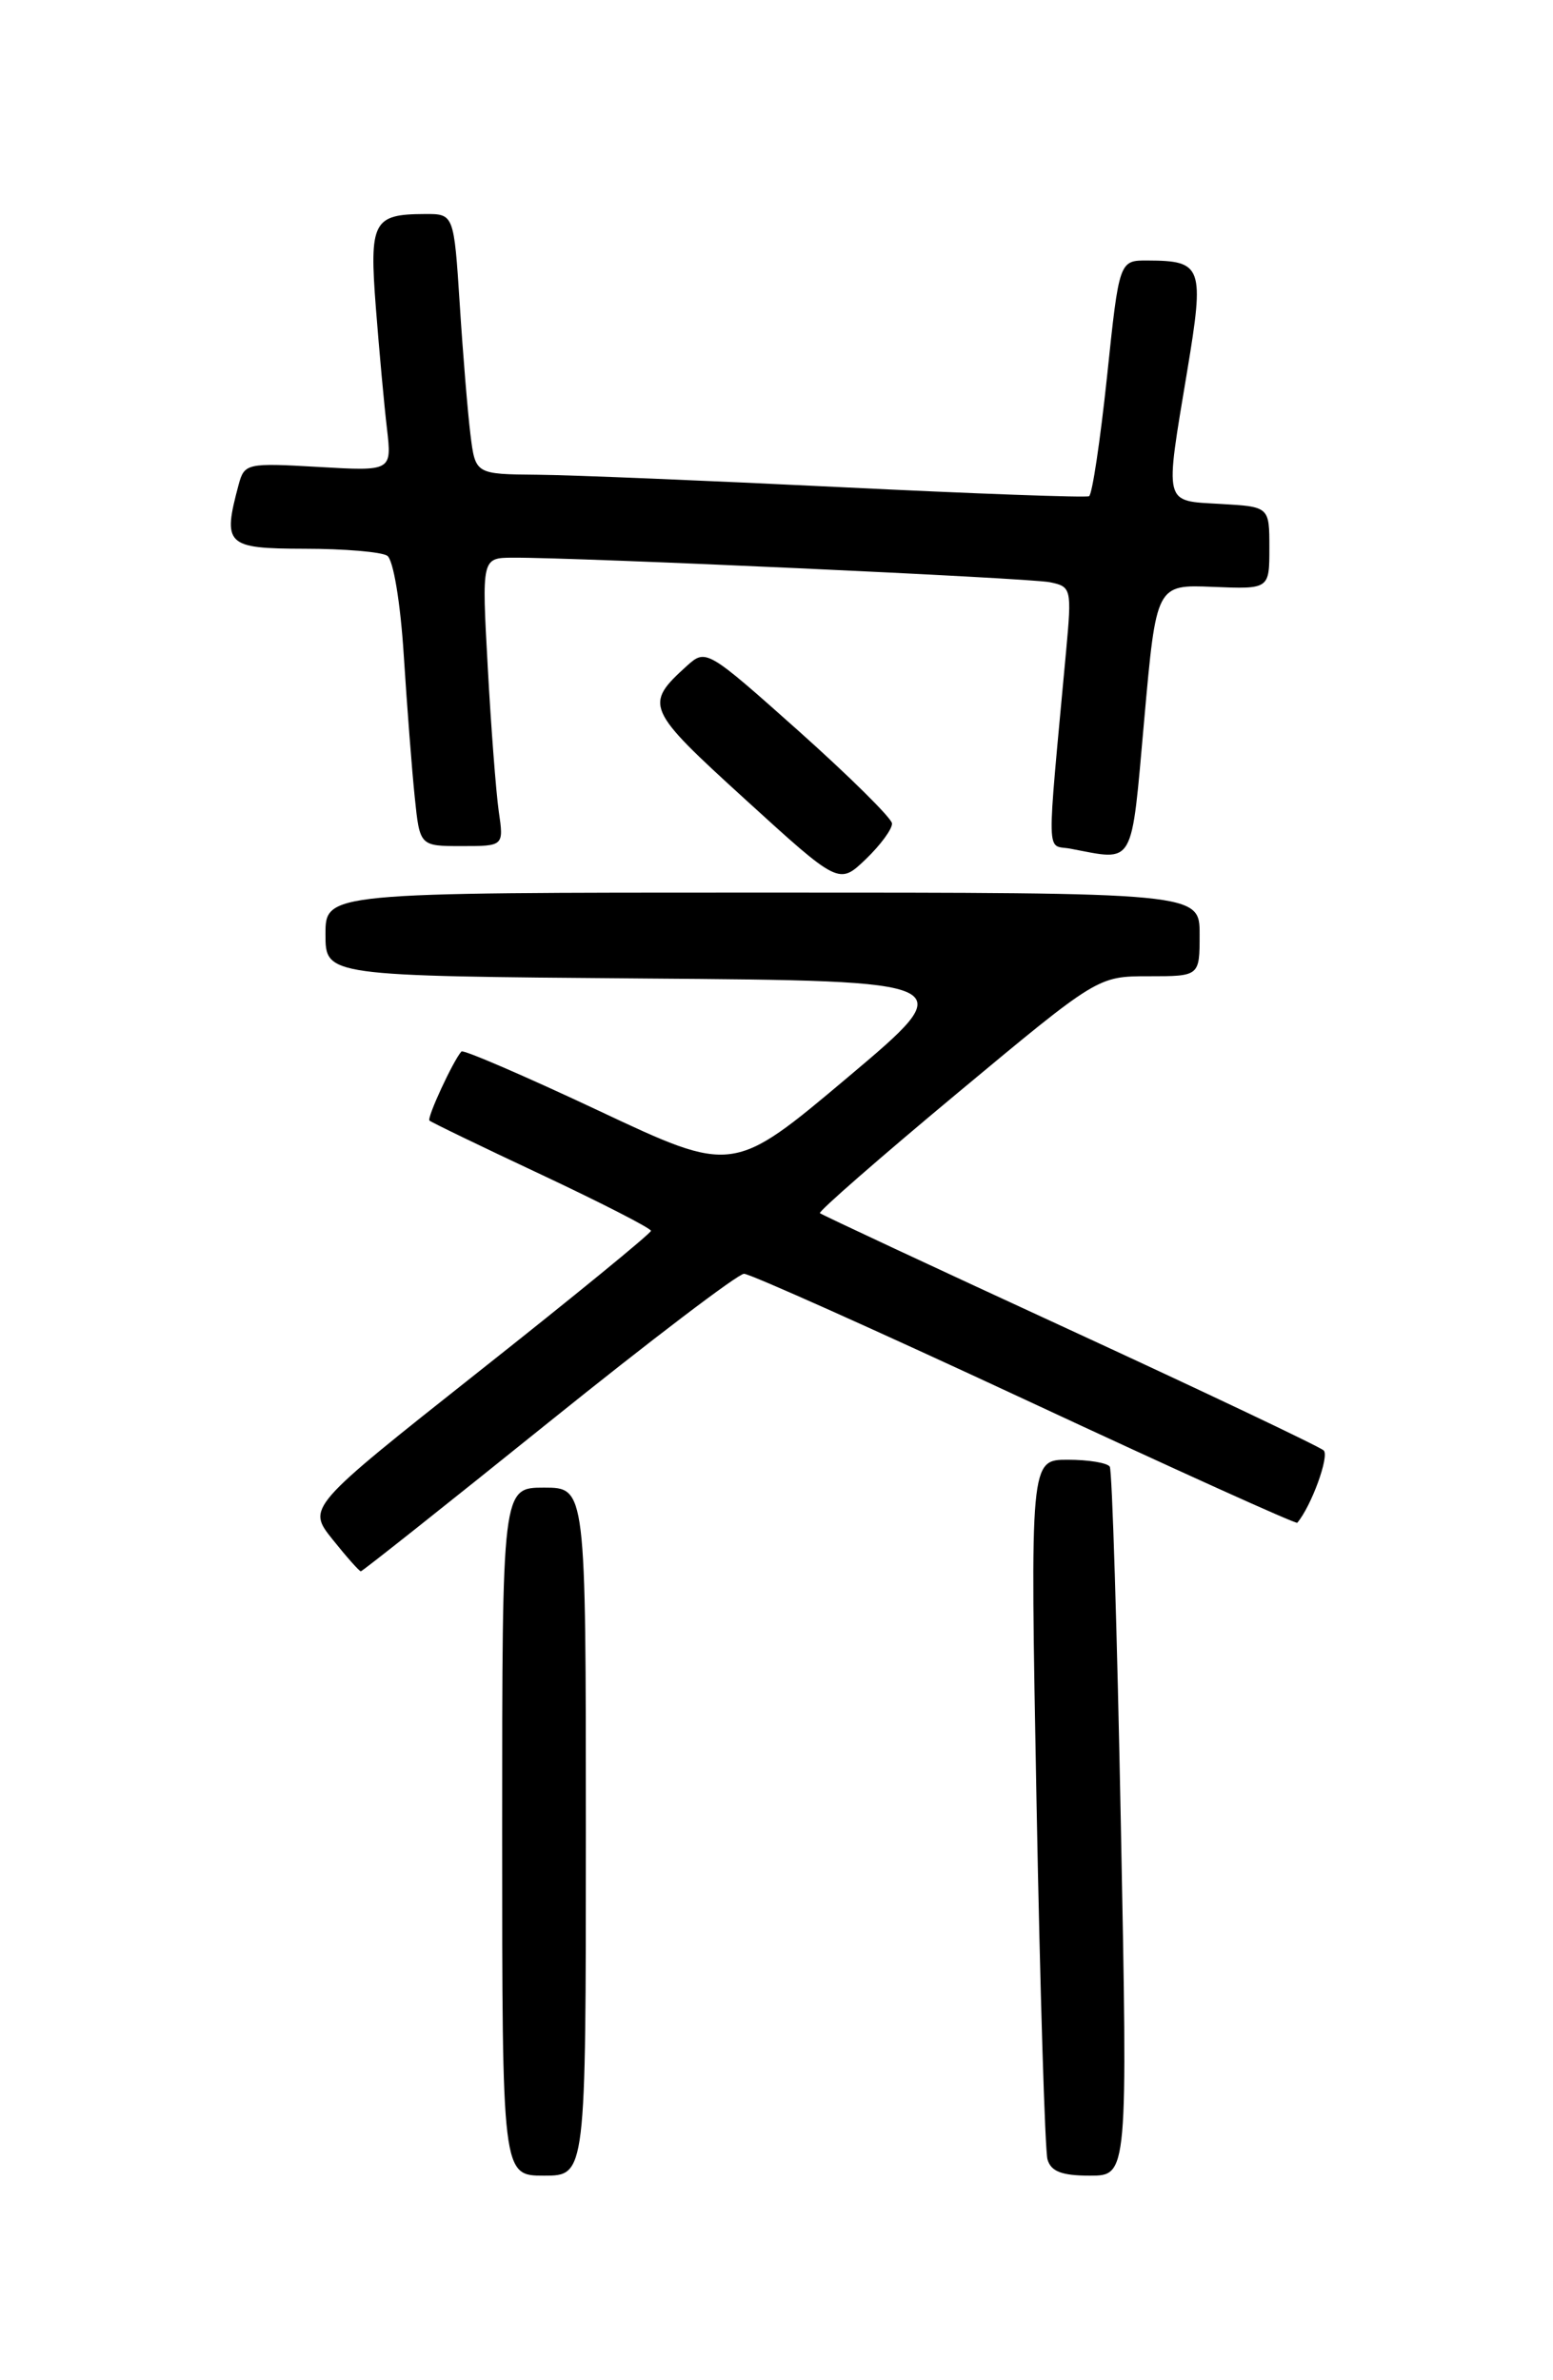 <?xml version="1.0" encoding="UTF-8" standalone="no"?>
<!DOCTYPE svg PUBLIC "-//W3C//DTD SVG 1.1//EN" "http://www.w3.org/Graphics/SVG/1.1/DTD/svg11.dtd" >
<svg xmlns="http://www.w3.org/2000/svg" xmlns:xlink="http://www.w3.org/1999/xlink" version="1.1" viewBox="0 0 167 256">
 <g >
 <path fill="currentColor"
d=" M 63.00 197.00 C 63.00 160.00 63.00 160.00 58.50 160.00 C 54.00 160.00 54.00 160.00 54.00 197.00 C 54.00 234.00 54.00 234.00 58.50 234.00 C 63.00 234.00 63.00 234.00 63.00 197.00 Z  M 120.53 196.25 C 120.13 175.49 119.59 158.16 119.34 157.75 C 119.09 157.34 117.06 157.00 114.82 157.00 C 110.77 157.00 110.77 157.00 111.46 193.75 C 111.84 213.96 112.37 231.29 112.64 232.25 C 113.01 233.55 114.18 234.00 117.20 234.00 C 121.27 234.00 121.27 234.00 120.53 196.25 Z  M 58.97 153.00 C 69.90 144.20 79.36 137.00 80.01 137.00 C 80.65 137.00 94.25 143.09 110.22 150.53 C 126.19 157.98 139.37 163.94 139.50 163.78 C 141.01 162.00 142.98 156.59 142.34 156.00 C 141.88 155.58 129.57 149.73 115.00 143.01 C 100.42 136.29 88.35 130.65 88.17 130.48 C 87.98 130.31 94.63 124.50 102.94 117.58 C 118.05 105.00 118.05 105.00 123.52 105.00 C 129.00 105.00 129.00 105.00 129.00 100.50 C 129.00 96.00 129.00 96.00 82.00 96.00 C 35.00 96.00 35.00 96.00 35.00 100.49 C 35.00 104.97 35.00 104.97 69.24 105.24 C 103.47 105.50 103.47 105.50 91.15 115.88 C 78.82 126.26 78.82 126.26 64.40 119.47 C 56.47 115.74 49.82 112.87 49.62 113.09 C 48.72 114.10 45.89 120.22 46.18 120.52 C 46.36 120.70 51.80 123.33 58.26 126.36 C 64.72 129.40 70.00 132.11 70.00 132.38 C 70.00 132.65 61.68 139.46 51.51 147.50 C 33.02 162.14 33.02 162.14 35.76 165.57 C 37.27 167.46 38.64 169.00 38.80 169.00 C 38.97 169.00 48.04 161.80 58.97 153.00 Z  M 95.92 88.56 C 95.87 87.98 91.35 83.51 85.88 78.62 C 76.04 69.85 75.91 69.77 73.87 71.61 C 69.25 75.80 69.43 76.22 80.13 85.97 C 90.22 95.17 90.22 95.17 93.11 92.40 C 94.70 90.87 95.96 89.15 95.92 88.56 Z  M 123.04 77.44 C 124.34 62.87 124.34 62.87 130.42 63.12 C 136.50 63.37 136.50 63.37 136.50 58.93 C 136.50 54.50 136.50 54.50 131.25 54.20 C 125.07 53.84 125.24 54.50 127.67 39.87 C 129.53 28.68 129.30 28.04 123.43 28.02 C 120.35 28.00 120.35 28.00 119.04 40.53 C 118.31 47.42 117.45 53.19 117.11 53.37 C 116.78 53.54 104.80 53.10 90.50 52.40 C 76.20 51.70 61.49 51.09 57.81 51.06 C 51.12 51.00 51.12 51.00 50.59 46.75 C 50.30 44.41 49.78 38.11 49.44 32.75 C 48.81 23.00 48.81 23.00 45.66 23.02 C 40.11 23.04 39.70 23.83 40.42 33.13 C 40.78 37.73 41.31 43.56 41.61 46.09 C 42.14 50.68 42.14 50.68 34.22 50.22 C 26.55 49.78 26.28 49.84 25.66 52.13 C 23.92 58.63 24.30 59.00 32.75 59.02 C 37.01 59.02 41.01 59.36 41.64 59.77 C 42.29 60.19 43.06 64.79 43.42 70.50 C 43.77 76.00 44.30 82.86 44.60 85.75 C 45.14 91.00 45.14 91.00 49.66 91.00 C 54.18 91.00 54.18 91.00 53.63 87.25 C 53.34 85.19 52.80 78.21 52.45 71.75 C 51.80 60.00 51.80 60.00 55.15 59.98 C 62.31 59.95 110.63 62.16 112.89 62.62 C 115.21 63.09 115.26 63.31 114.64 70.05 C 112.52 93.05 112.47 90.78 115.11 91.28 C 122.09 92.60 121.61 93.43 123.04 77.44 Z "/>
</g>
</svg>